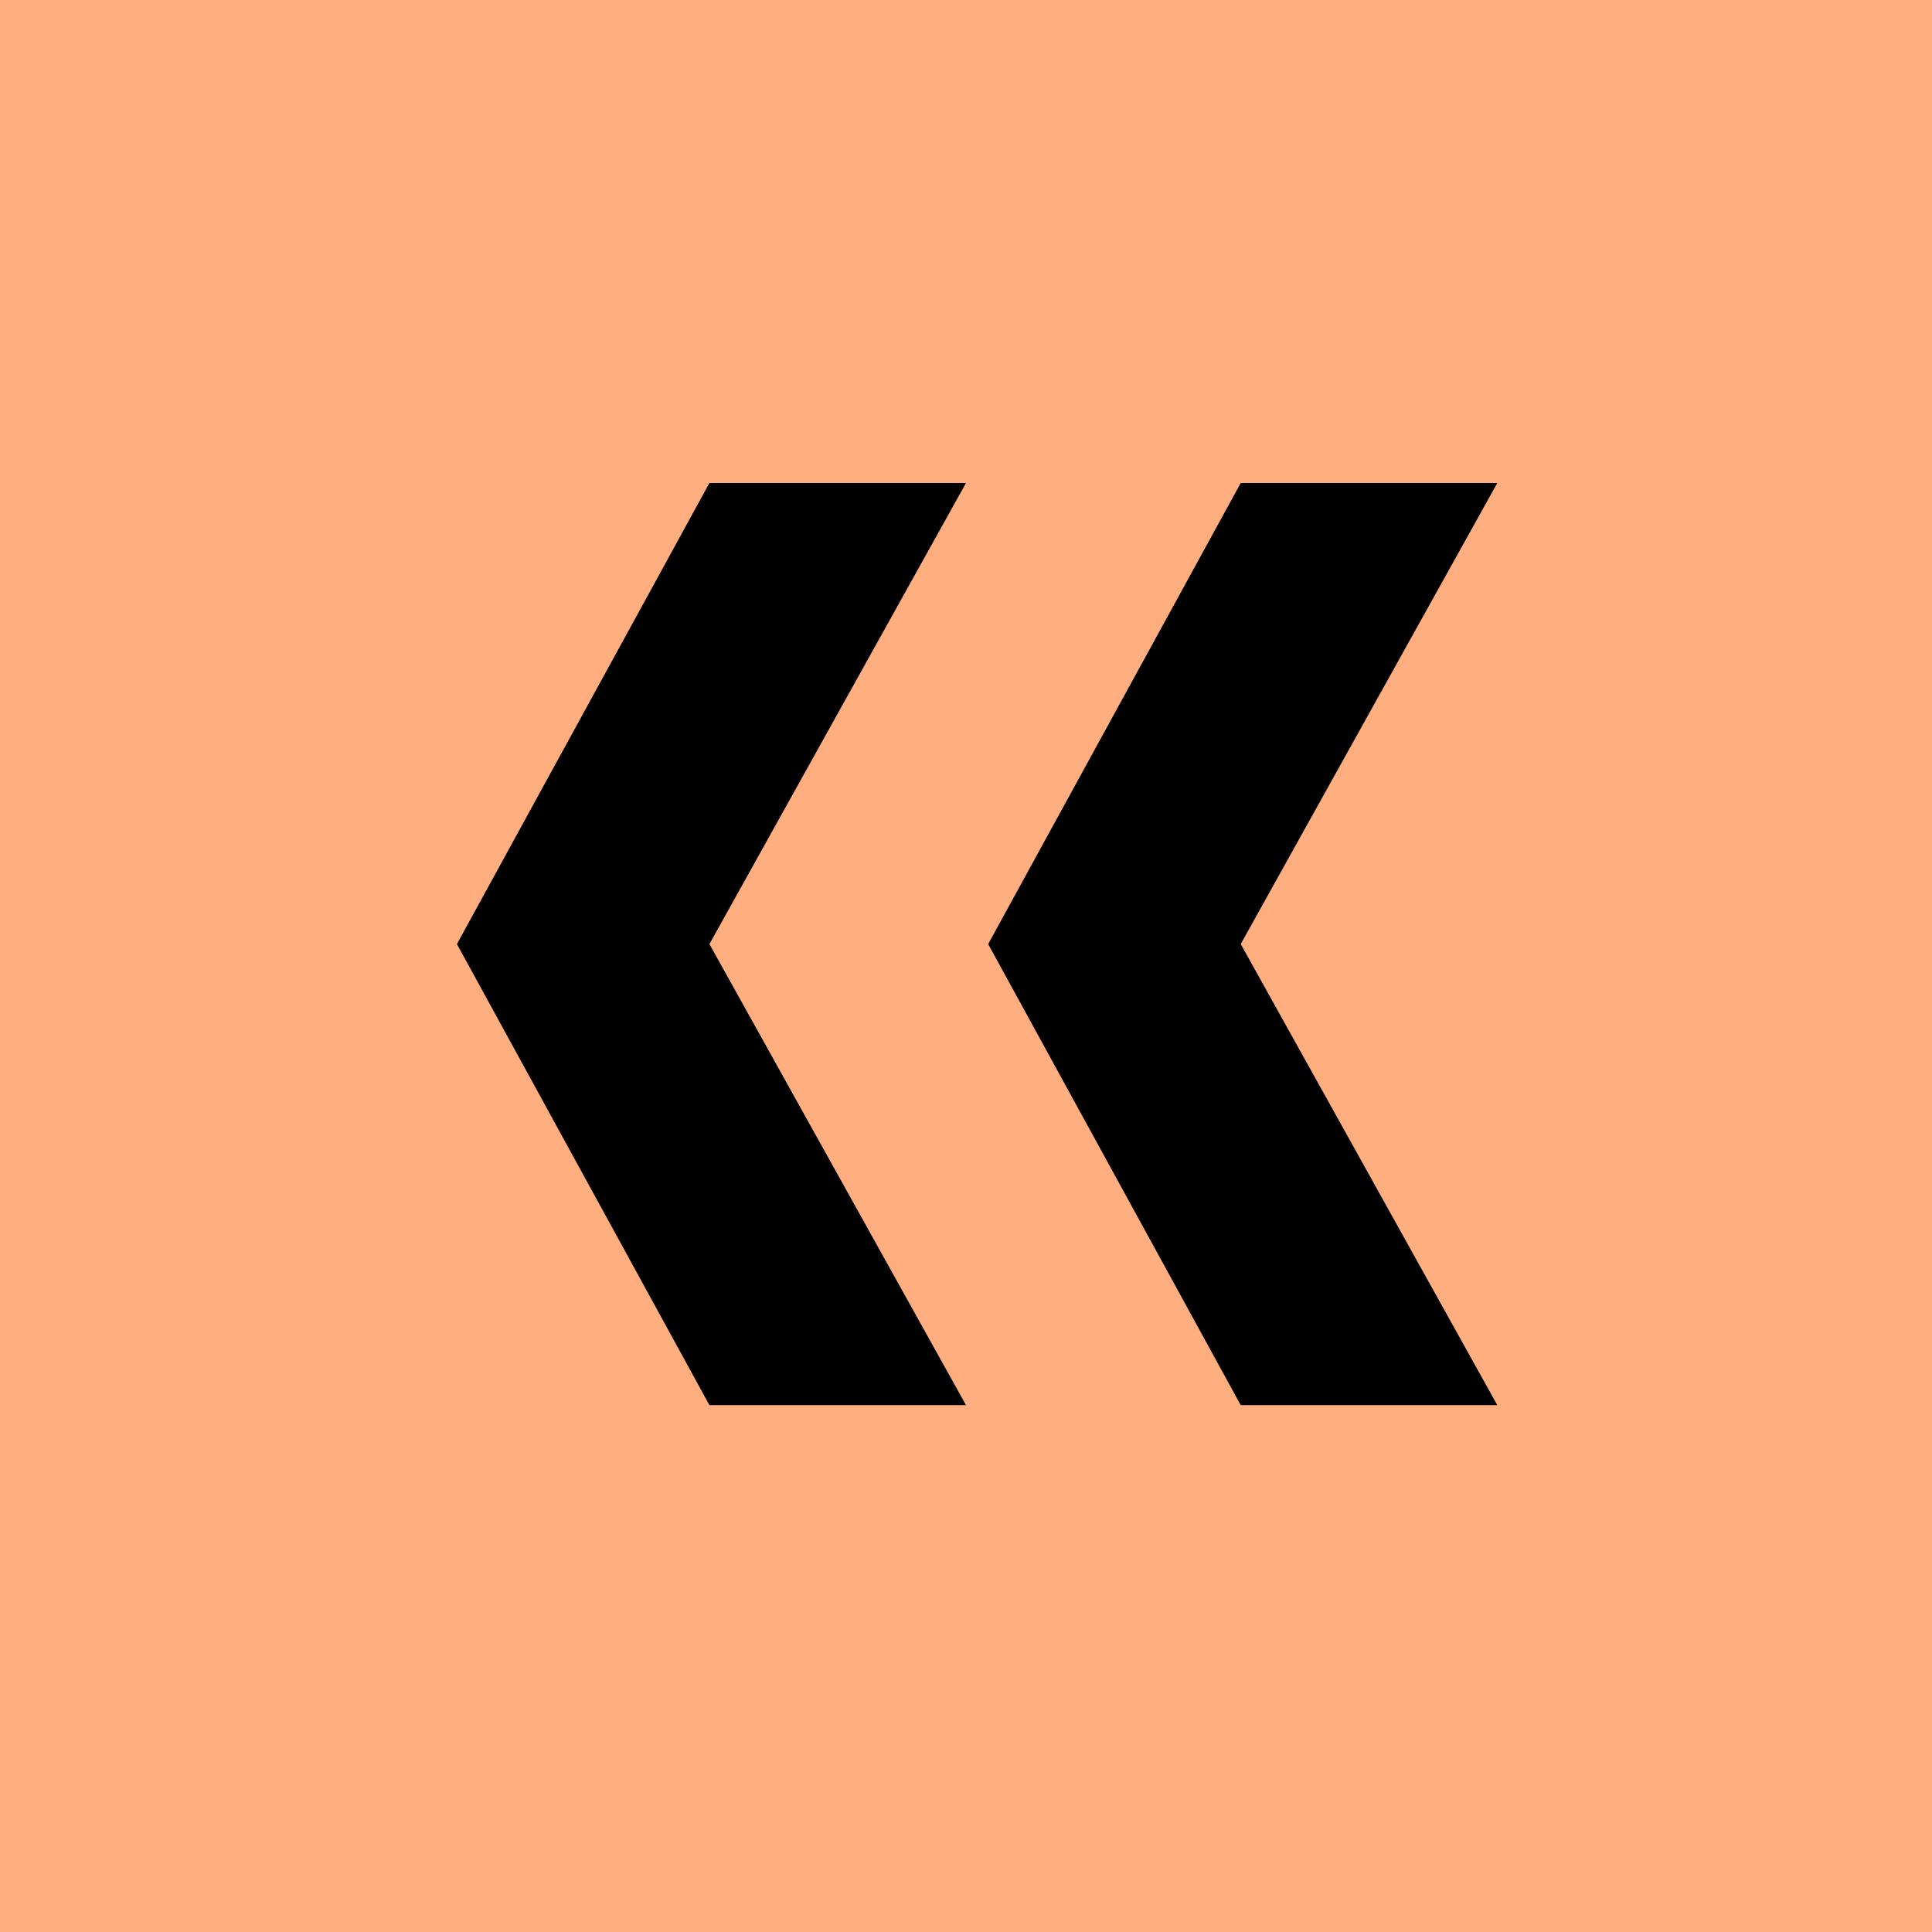 <svg width="40" height="40" viewBox="0 0 40 40" fill="none" xmlns="http://www.w3.org/2000/svg">
<rect width="40" height="40" fill="#FFAE80"/>
<path fill-rule="evenodd" clip-rule="evenodd" d="M25.688 19.546L31 29.092H25.688L20.459 19.546L25.688 10H31L25.688 19.546ZM14.688 19.546L20 29.092H14.688L9.46 19.546L14.688 10H20L14.688 19.546Z" fill="black"/>
</svg>
